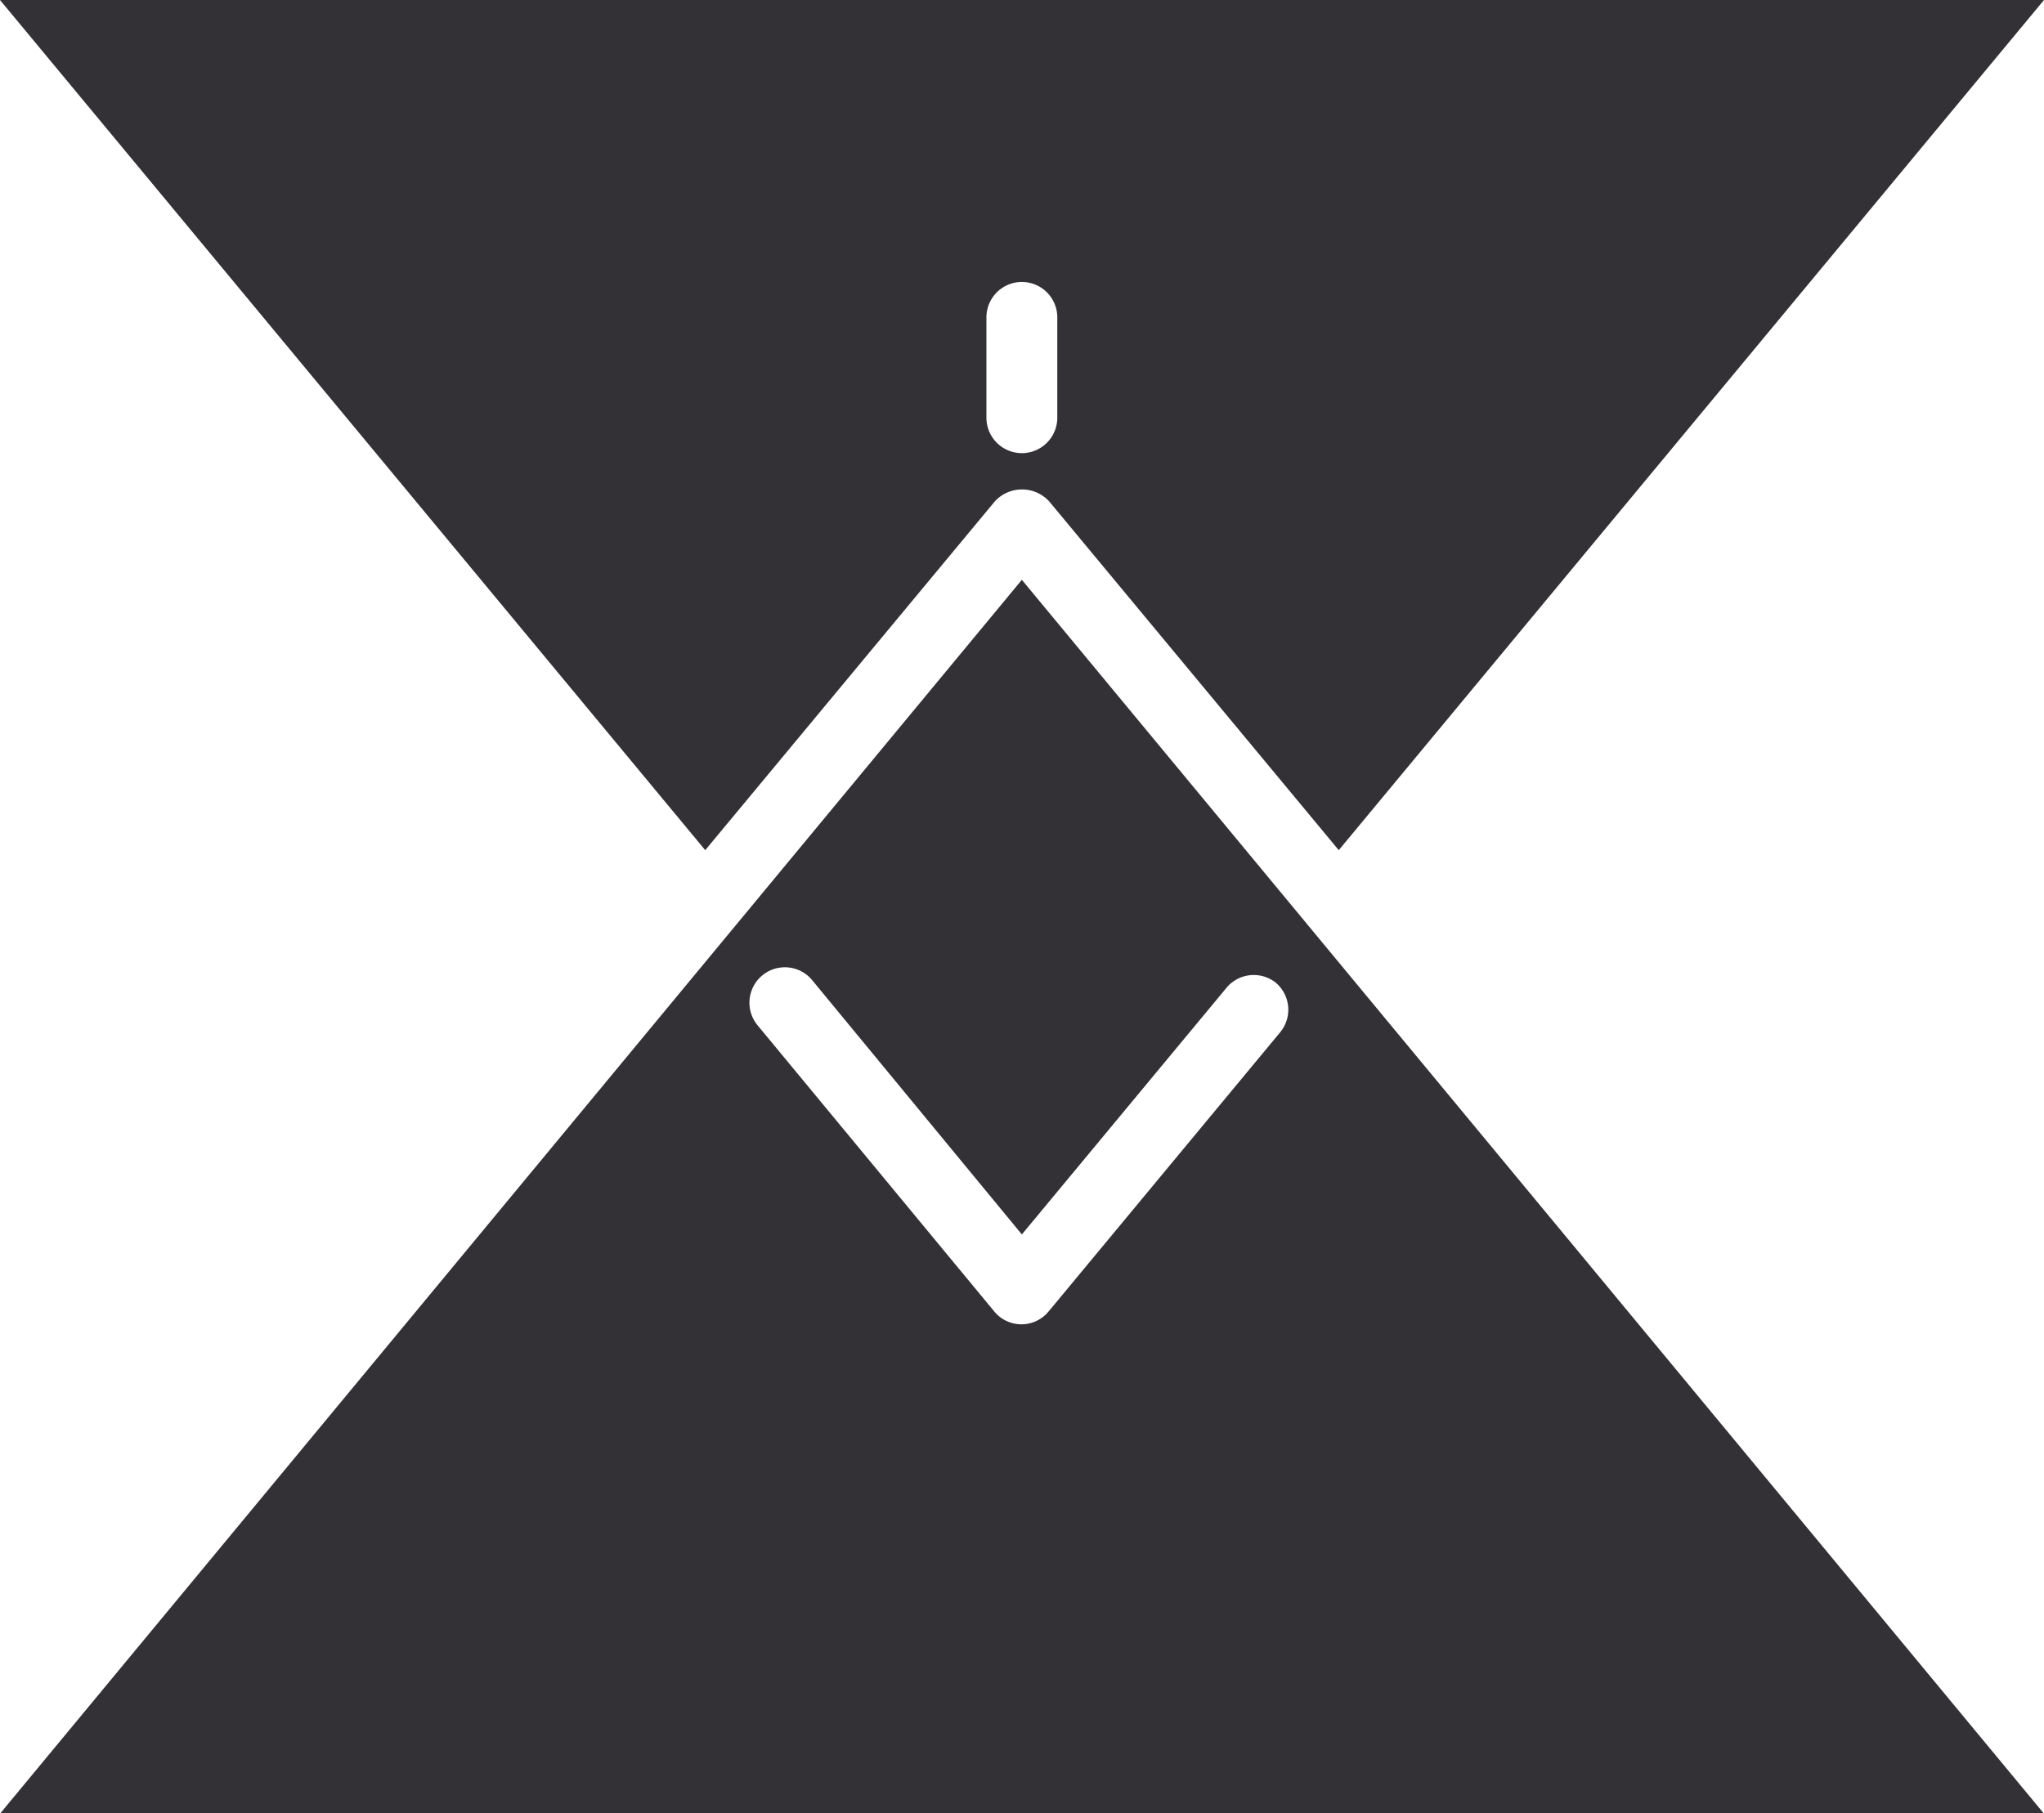 <svg xmlns="http://www.w3.org/2000/svg" viewBox="0 0 72.11 63.98"><defs><style>.cls-1{fill:none;}.cls-2{fill:#333135;}</style></defs><g id="레이어_2" data-name="레이어 2"><g id="object"><path class="cls-2" d="M0,64H72.11L36.05,20.46ZM45,34.67a1.25,1.25,0,0,1,.16,1.76L37,46.27a1.24,1.24,0,0,1-1.93,0L26.71,36.16a1.25,1.25,0,0,1,1.92-1.6l7.42,9,7.2-8.68A1.25,1.25,0,0,1,45,34.67Z"/><path class="cls-2" d="M35.09,17.7a1.3,1.3,0,0,1,1.93,0L47.23,30,72.11,0H0L24.88,30Zm-.29-6.5a1.25,1.25,0,0,1,2.5,0v3.54a1.25,1.25,0,1,1-2.5,0Z"/></g></g></svg>